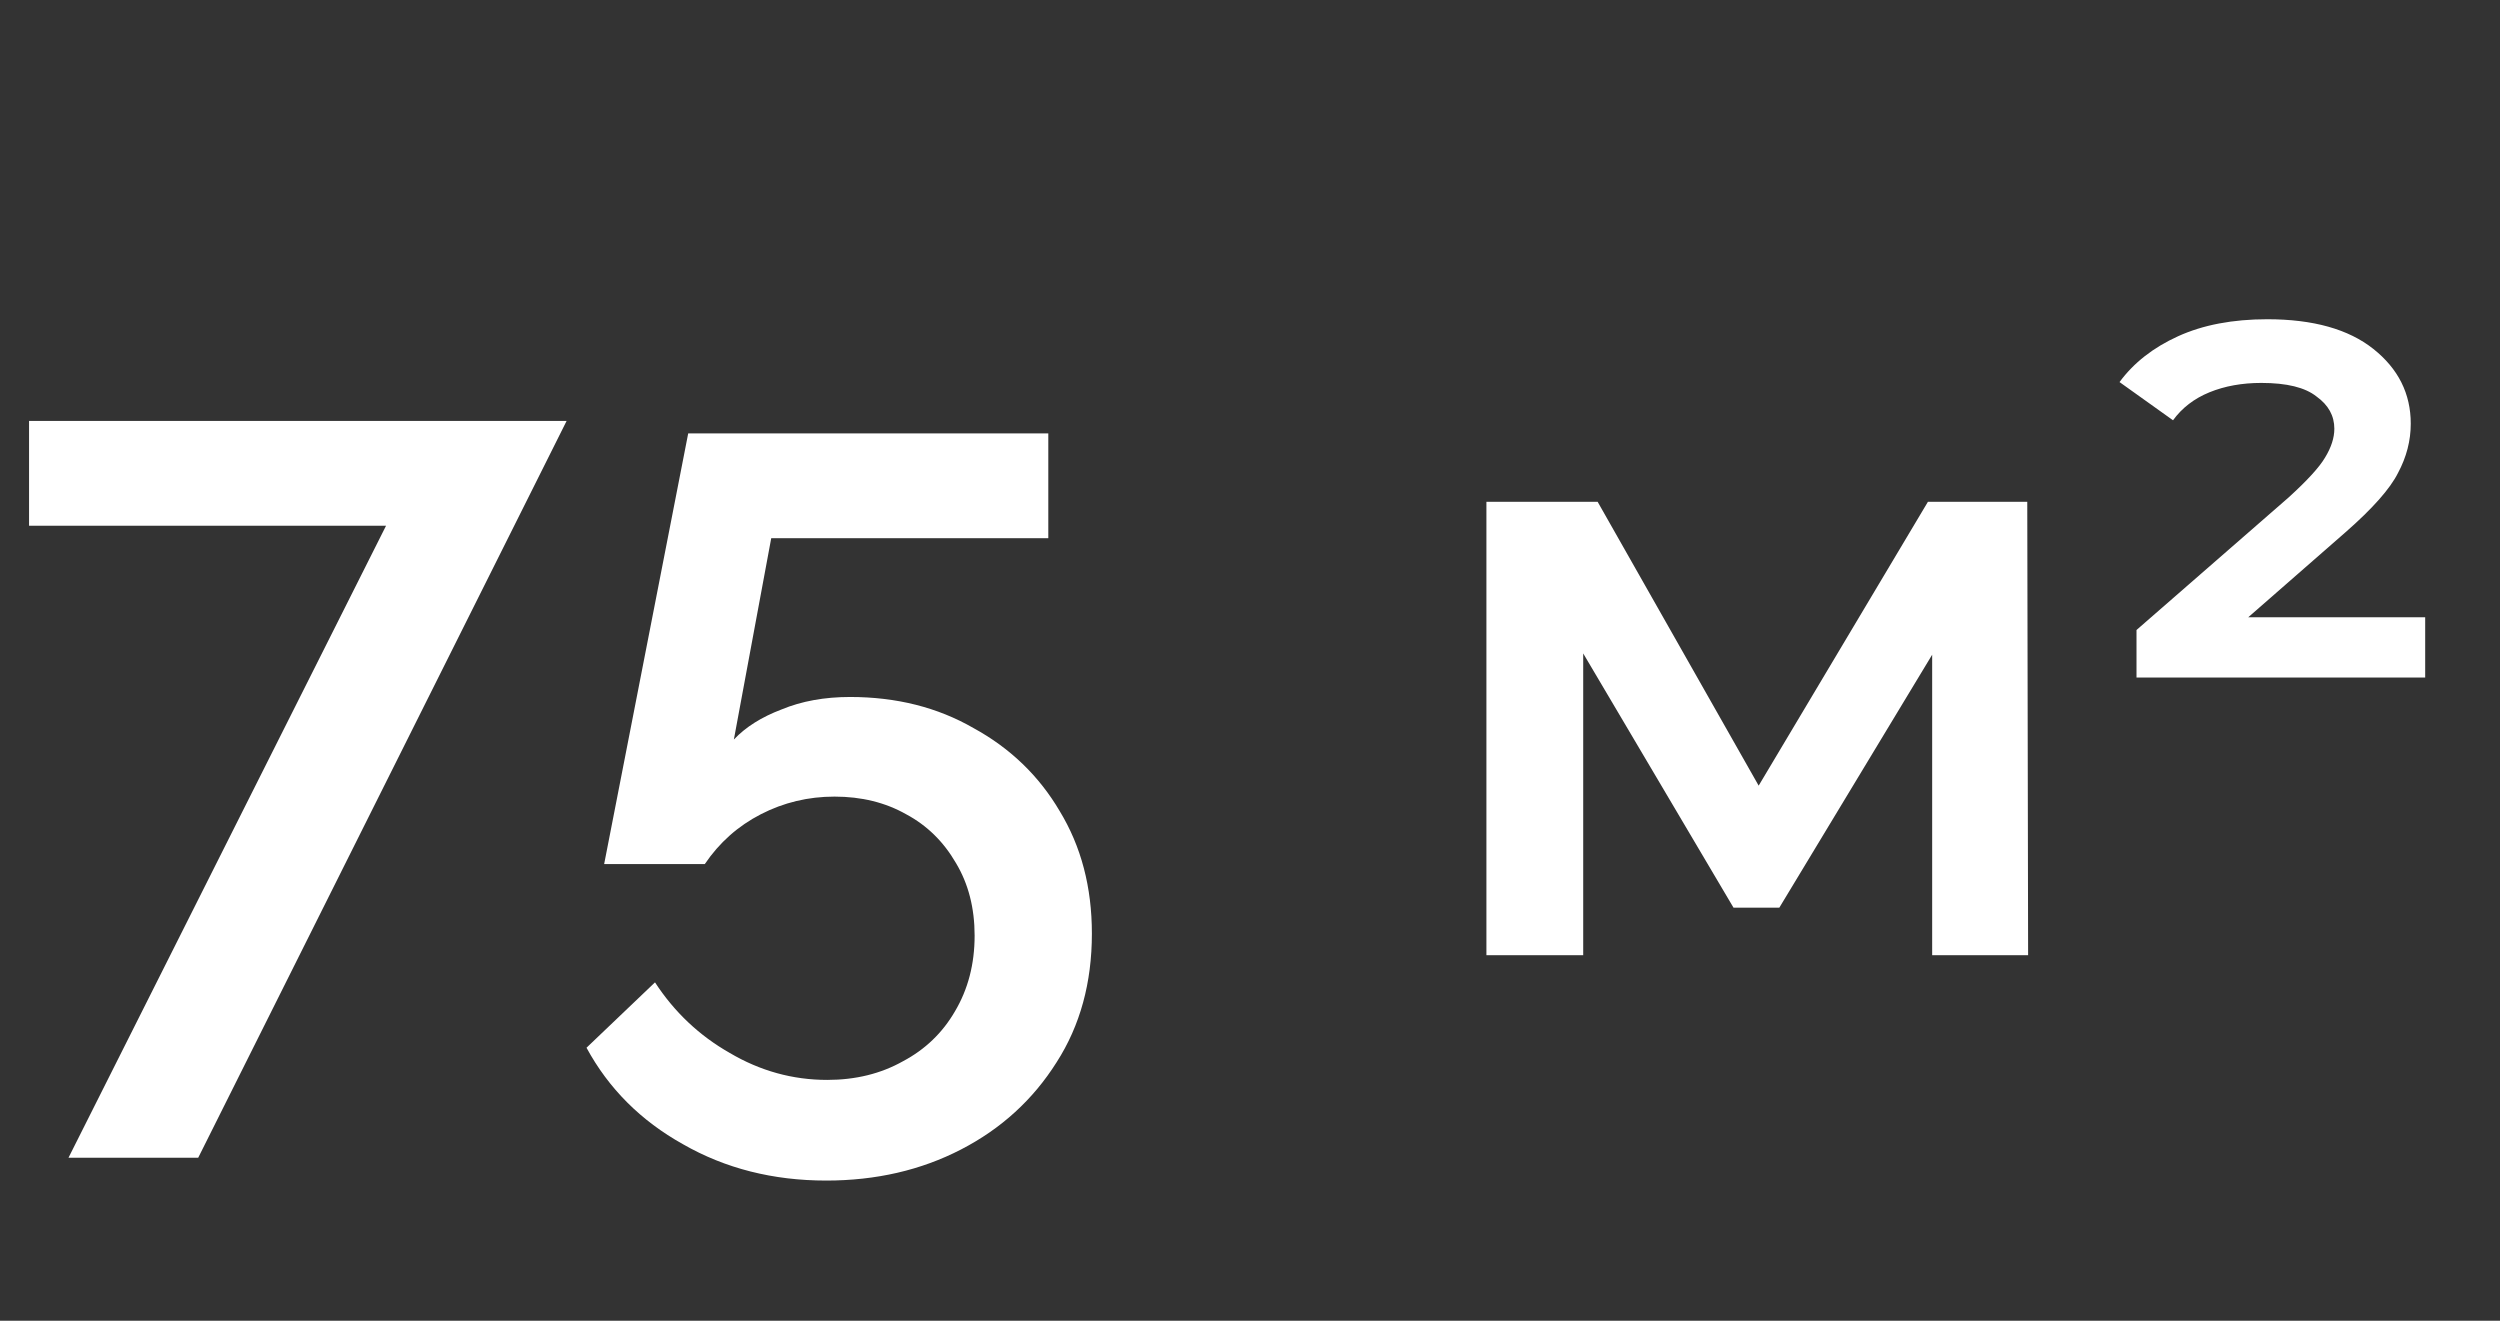 <svg width="53" height="28" viewBox="0 0 53 28" fill="none" xmlns="http://www.w3.org/2000/svg">
<rect x="0" y="0" width="53" height="28" fill="#333333" stroke="none"/>
<path d="M8.184 11.146H0.616V8.924H12.012L4.202 24.544H1.452L8.184 11.146ZM17.516 25.028C16.387 25.028 15.375 24.771 14.48 24.258C13.585 23.759 12.903 23.077 12.434 22.212L13.886 20.826C14.297 21.457 14.825 21.955 15.47 22.322C16.115 22.703 16.805 22.894 17.538 22.894C18.139 22.894 18.675 22.762 19.144 22.498C19.613 22.249 19.98 21.897 20.244 21.442C20.523 20.973 20.662 20.437 20.662 19.836C20.662 19.249 20.53 18.736 20.266 18.296C20.002 17.841 19.65 17.497 19.21 17.262C18.77 17.013 18.264 16.888 17.692 16.888C17.135 16.888 16.614 17.013 16.13 17.262C15.646 17.511 15.25 17.863 14.942 18.318H12.808L14.59 9.188H22.224V11.41H16.35L15.558 15.678C15.807 15.414 16.145 15.201 16.57 15.04C16.995 14.864 17.479 14.776 18.022 14.776C19.005 14.776 19.877 14.996 20.64 15.436C21.417 15.861 22.026 16.448 22.466 17.196C22.921 17.944 23.148 18.809 23.148 19.792C23.148 20.833 22.899 21.743 22.4 22.52C21.901 23.312 21.227 23.928 20.376 24.368C19.525 24.808 18.572 25.028 17.516 25.028Z" fill="white"/>
<path d="M31.512 20.25V10.638H33.87L37.74 17.46H36.804L40.872 10.638H42.978L42.996 20.25H40.962V13.05L41.322 13.284L37.722 19.242H36.75L33.132 13.122L33.564 13.014V20.25H31.512ZM45.294 14.364V13.356L48.516 10.548C48.912 10.188 49.17 9.906 49.29 9.702C49.422 9.486 49.488 9.282 49.488 9.09C49.488 8.814 49.362 8.586 49.11 8.406C48.87 8.214 48.48 8.118 47.94 8.118C47.532 8.118 47.166 8.184 46.842 8.316C46.518 8.448 46.26 8.646 46.068 8.91L44.934 8.1C45.234 7.692 45.648 7.368 46.176 7.128C46.704 6.888 47.334 6.768 48.066 6.768C49.038 6.768 49.788 6.978 50.316 7.398C50.844 7.818 51.108 8.346 51.108 8.982C51.108 9.342 51.018 9.69 50.838 10.026C50.67 10.362 50.298 10.782 49.722 11.286L47.004 13.662L46.626 13.086H51.414V14.364H45.294Z" fill="white"/>
</svg>
